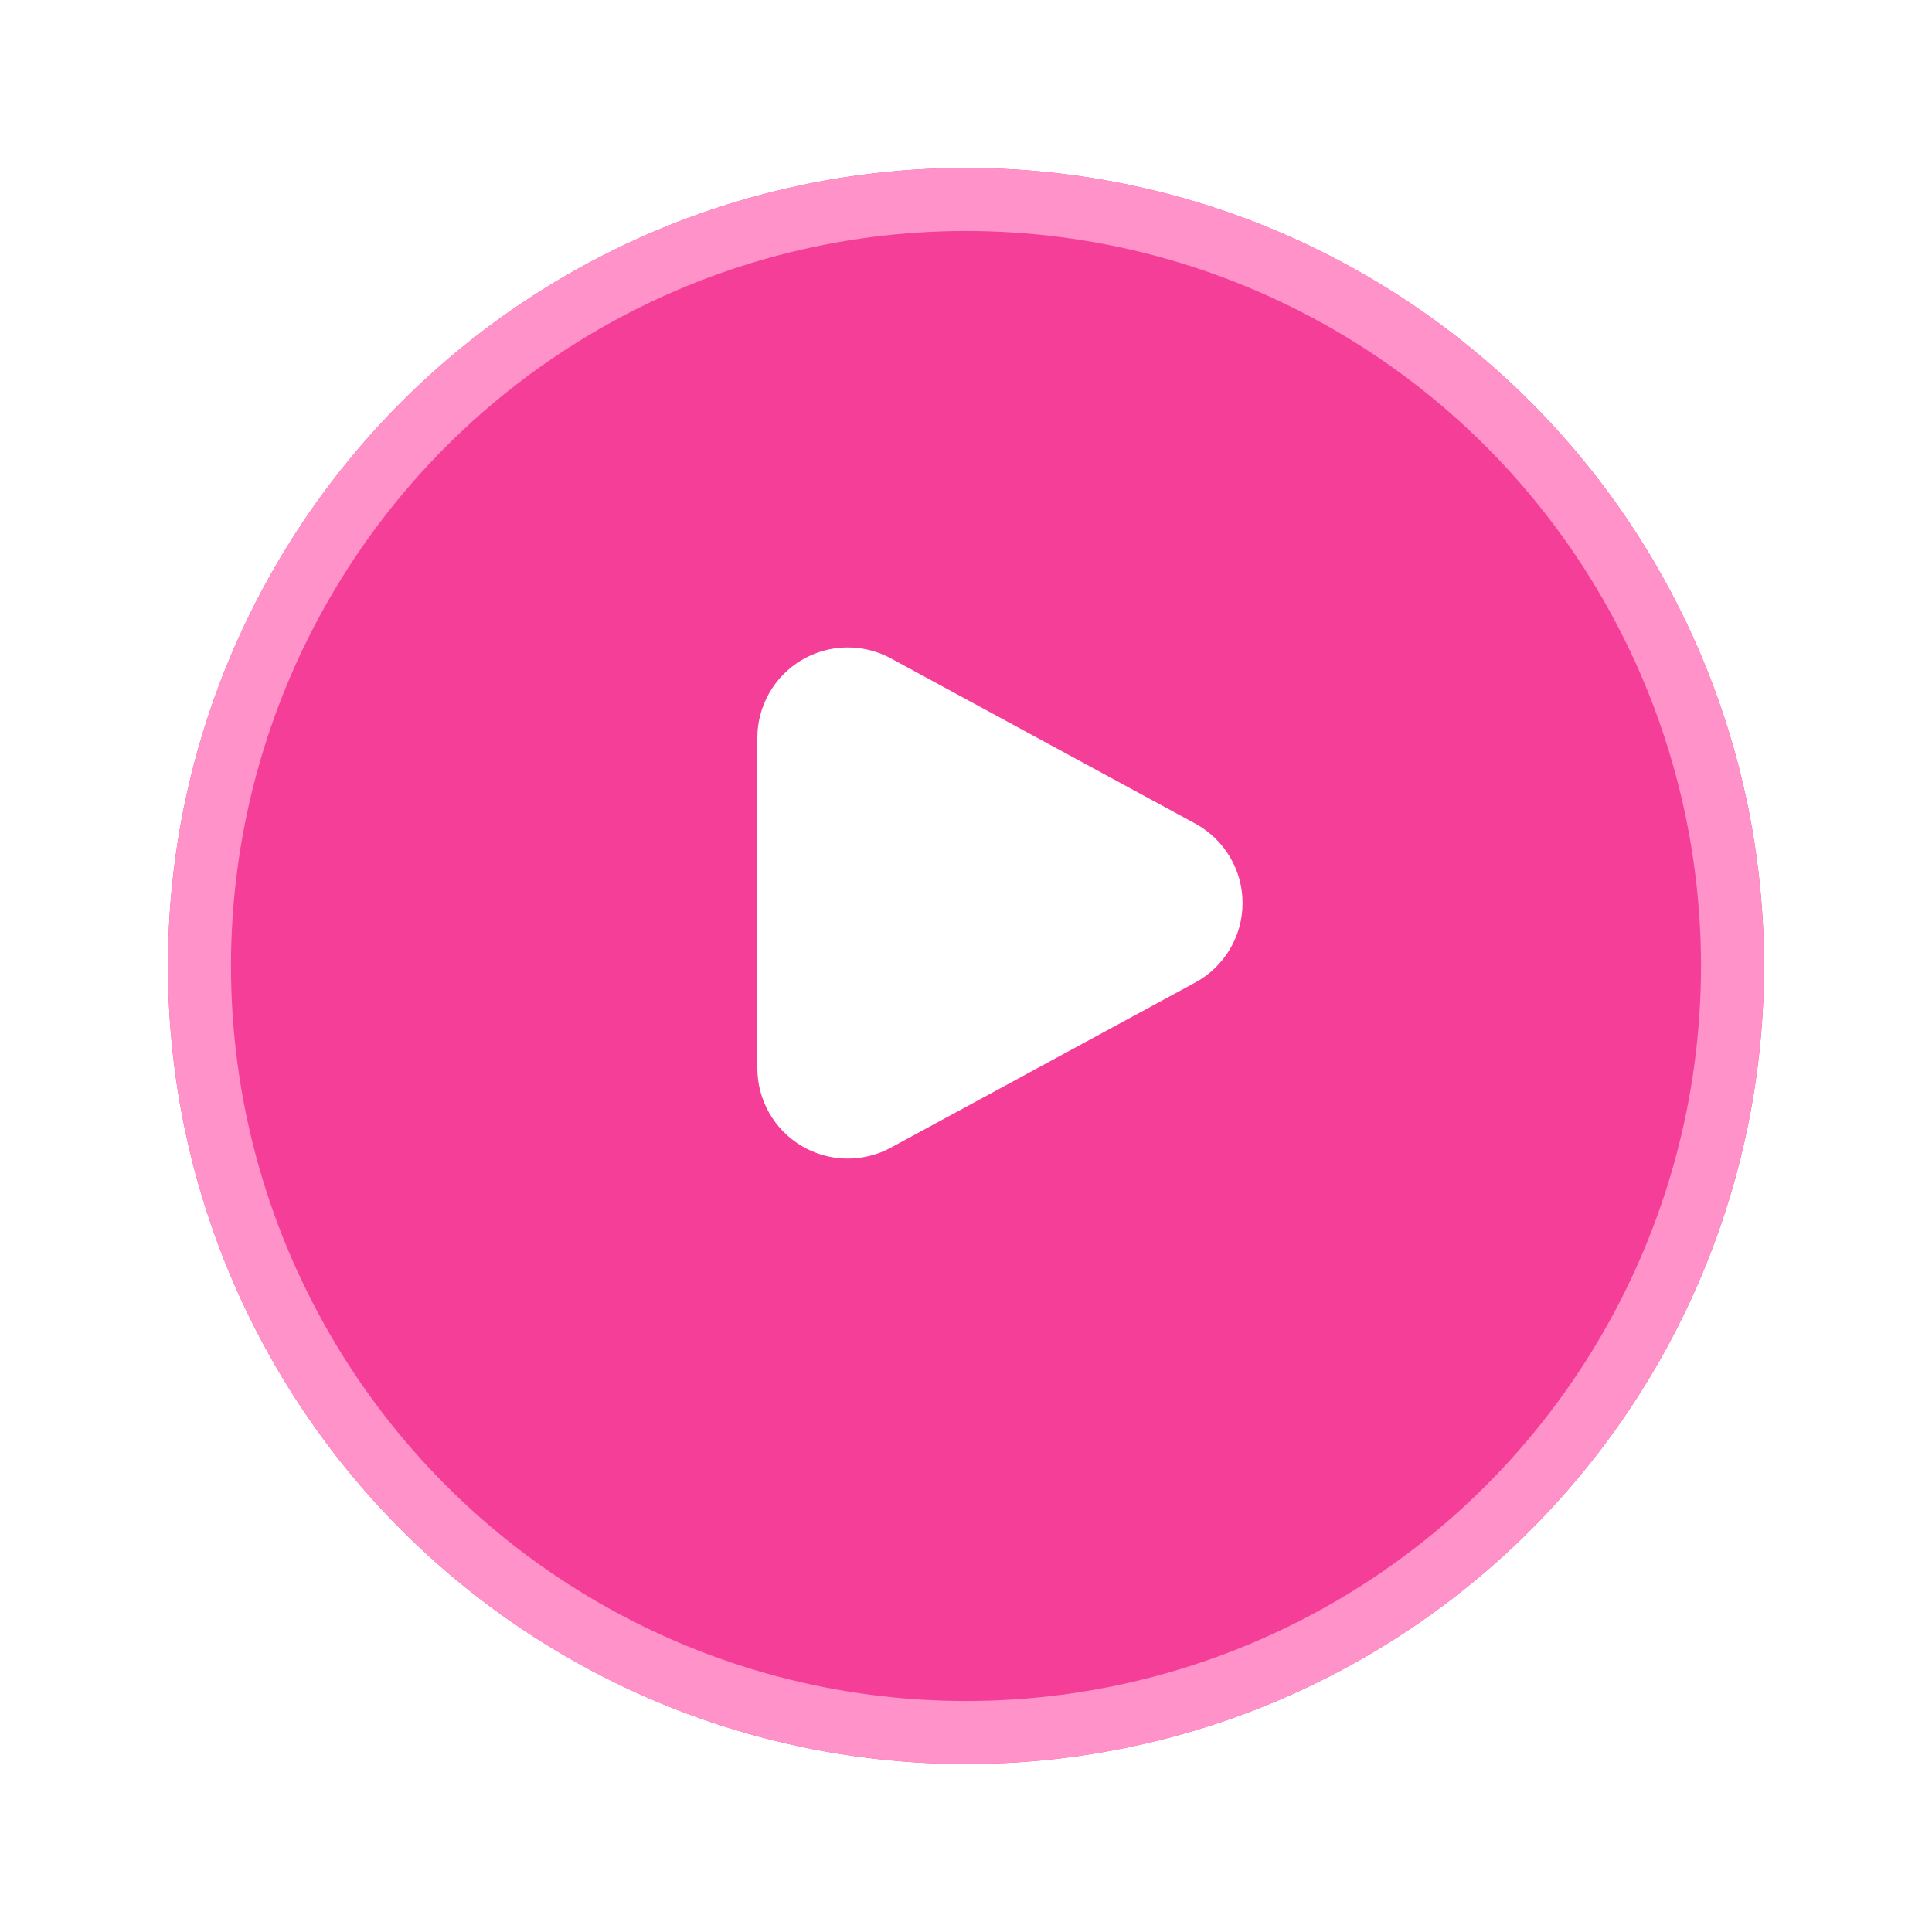 <svg width="92" height="92" viewBox="0 0 92 92" fill="none" xmlns="http://www.w3.org/2000/svg">
<g filter="url(#filter0_d)">
<circle cx="46" cy="43" r="38" fill="#F53E98"/>
<circle cx="46" cy="43" r="36.5" stroke="#FF92C8" stroke-width="3"/>
</g>
<mask id="mask0" mask-type="alpha" maskUnits="userSpaceOnUse" x="25" y="22" width="44" height="42">
<ellipse cx="47.119" cy="43" rx="21.235" ry="20.863" fill="#C4C4C4"/>
</mask>
<g mask="url(#mask0)">
<path d="M7.255 43.001C7.255 35.337 9.527 27.846 13.785 21.475C18.042 15.103 24.093 10.137 31.173 7.205C38.253 4.272 46.043 3.505 53.559 5C61.075 6.495 67.978 10.185 73.397 15.604C78.816 21.022 82.506 27.926 84.001 35.442C85.496 42.958 84.728 50.748 81.796 57.828C78.863 64.907 73.897 70.959 67.526 75.216C61.154 79.473 53.663 81.746 46 81.746C35.728 81.734 25.879 77.648 18.616 70.385C11.352 63.121 7.266 53.273 7.255 43.001H7.255ZM13.213 43.001C13.213 49.485 15.136 55.824 18.739 61.216C22.341 66.608 27.462 70.81 33.453 73.292C39.444 75.773 46.036 76.422 52.396 75.157C58.756 73.892 64.599 70.77 69.184 66.184C73.769 61.599 76.892 55.757 78.157 49.397C79.422 43.037 78.773 36.444 76.291 30.453C73.81 24.462 69.607 19.342 64.215 15.739C58.824 12.136 52.485 10.213 46 10.213C37.307 10.223 28.973 13.68 22.826 19.827C16.679 25.973 13.222 34.308 13.213 43.001ZM36.064 50.866V35.135C36.064 34.389 36.258 33.656 36.627 33.007C36.995 32.359 37.526 31.817 38.167 31.435C38.809 31.054 39.538 30.845 40.284 30.831C41.03 30.816 41.767 30.995 42.422 31.351L56.913 39.216C57.596 39.586 58.165 40.132 58.563 40.799C58.96 41.465 59.169 42.227 59.169 43.003C59.169 43.779 58.96 44.54 58.563 45.206C58.165 45.873 57.596 46.42 56.913 46.789L42.422 54.65C41.767 55.006 41.03 55.185 40.284 55.17C39.538 55.156 38.809 54.947 38.167 54.566C37.526 54.184 36.995 53.642 36.627 52.994C36.258 52.345 36.064 51.612 36.064 50.866Z" fill="white"/>
</g>
<defs>
<filter id="filter0_d" x="0" y="0" width="92" height="92" filterUnits="userSpaceOnUse" color-interpolation-filters="sRGB">
<feFlood flood-opacity="0" result="BackgroundImageFix"/>
<feColorMatrix in="SourceAlpha" type="matrix" values="0 0 0 0 0 0 0 0 0 0 0 0 0 0 0 0 0 0 127 0"/>
<feOffset dy="3"/>
<feGaussianBlur stdDeviation="4"/>
<feColorMatrix type="matrix" values="0 0 0 0 0 0 0 0 0 0 0 0 0 0 0 0 0 0 0.12 0"/>
<feBlend mode="normal" in2="BackgroundImageFix" result="effect1_dropShadow"/>
<feBlend mode="normal" in="SourceGraphic" in2="effect1_dropShadow" result="shape"/>
</filter>
</defs>
</svg>
